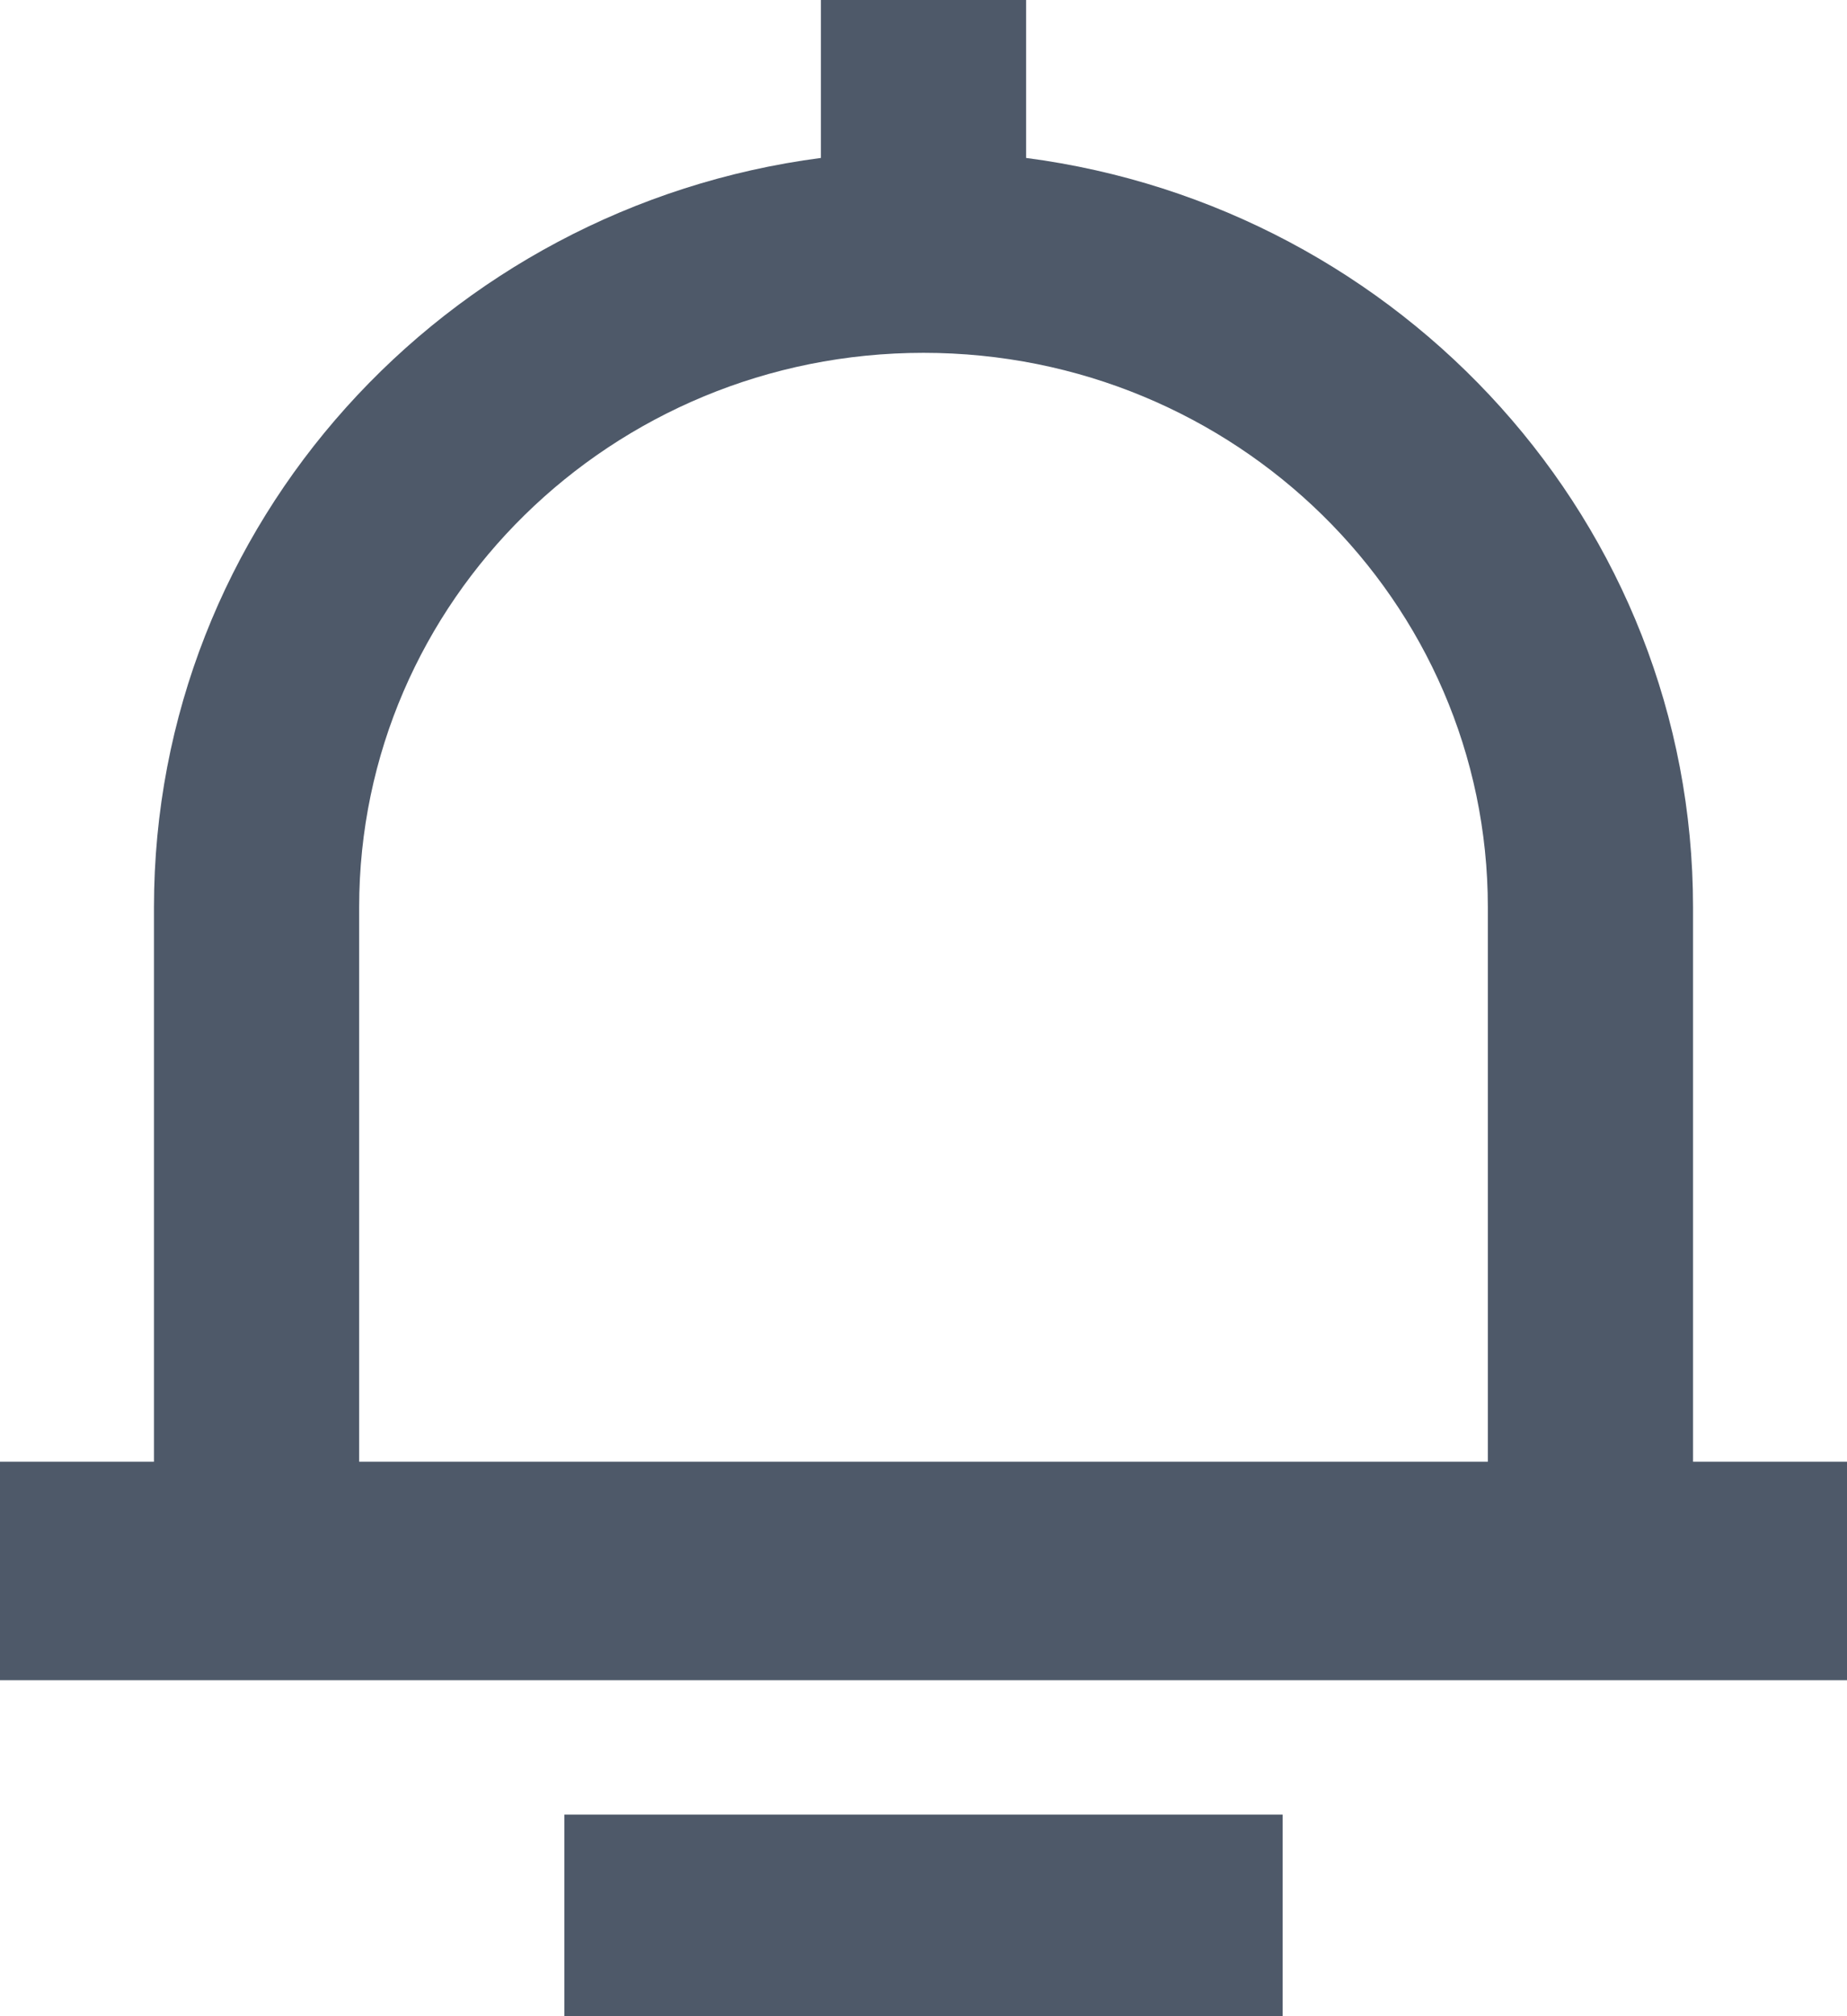 ﻿<?xml version="1.0" encoding="utf-8"?>
<svg version="1.1" xmlns:xlink="http://www.w3.org/1999/xlink" width="11px" height="12px" xmlns="http://www.w3.org/2000/svg">
  <g transform="matrix(1 0 0 1 -1173 -24 )">
    <path d="M 0.917 5.4  C 0.917 3.118  2.647 1.233  4.889 0.94  C 4.889 0.94  4.889 0  4.889 0  L 6.111 0  C 6.111 0  6.111 0.94  6.111 0.94  C 8.353 1.233  10.083 3.118  10.083 5.4  C 10.083 5.4  10.083 8.7  10.083 8.7  L 11 8.7  L 11 10  L 0 10  L 0 8.7  L 0.917 8.7  C 0.917 8.7  0.917 5.4  0.917 5.4  Z M 2.139 5.4  C 2.139 5.4  2.139 8.7  2.139 8.7  L 8.861 8.7  C 8.861 8.7  8.861 5.4  8.861 5.4  C 8.861 3.577  7.356 2.1  5.5 2.1  C 3.644 2.1  2.139 3.577  2.139 5.4  Z M 3.361 10.8  L 7.639 10.8  L 7.639 12  L 3.361 12  L 3.361 10.8  Z " fill-rule="nonzero" fill="#4e5969" stroke="none" transform="matrix(1 0 0 1 1173 24 )" />
  </g>
</svg>
